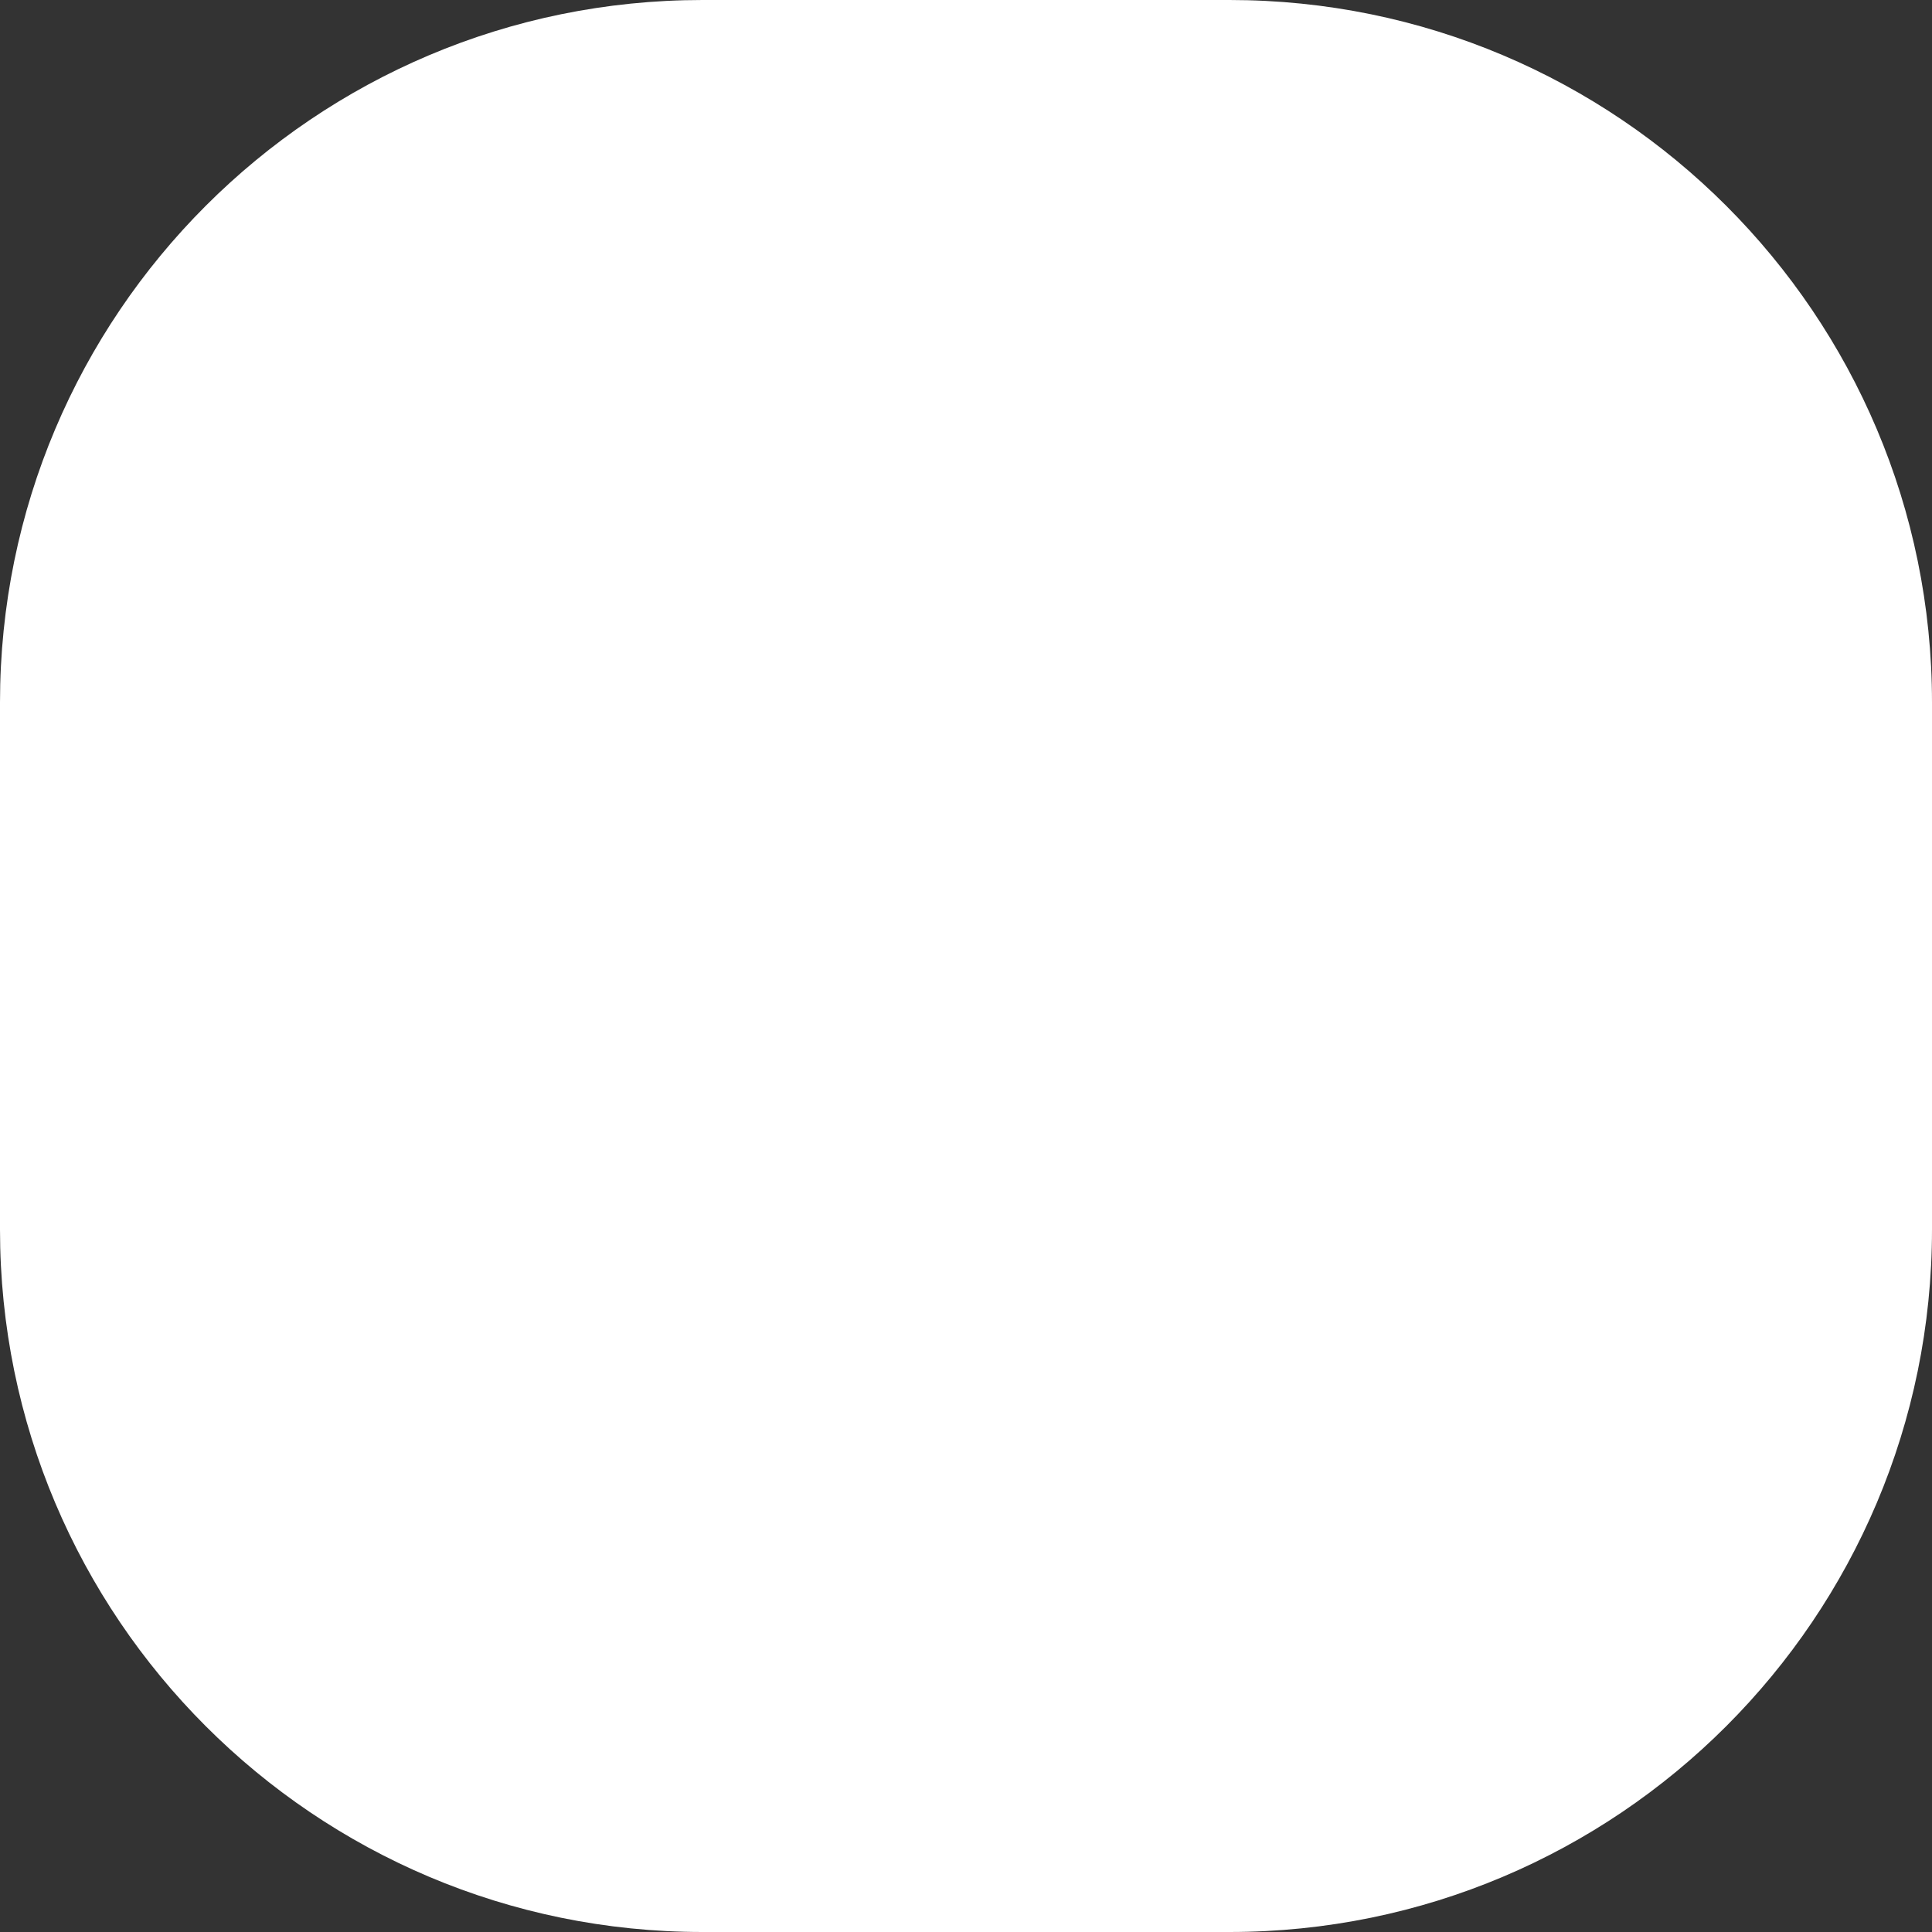 <svg width="22" height="22" viewBox="0 0 22 22" fill="none" xmlns="http://www.w3.org/2000/svg">
<rect x="0" y="0" width="22" height="22" fill="#333333" stroke="none"/>
<path d="M14 0H8C3.582 0 0 3.582 0 8V14C0 18.418 3.582 22 8 22H14C18.418 22 22 18.418 22 14V8C22 3.582 18.418 0 14 0Z" fill="white"/>
</svg>
